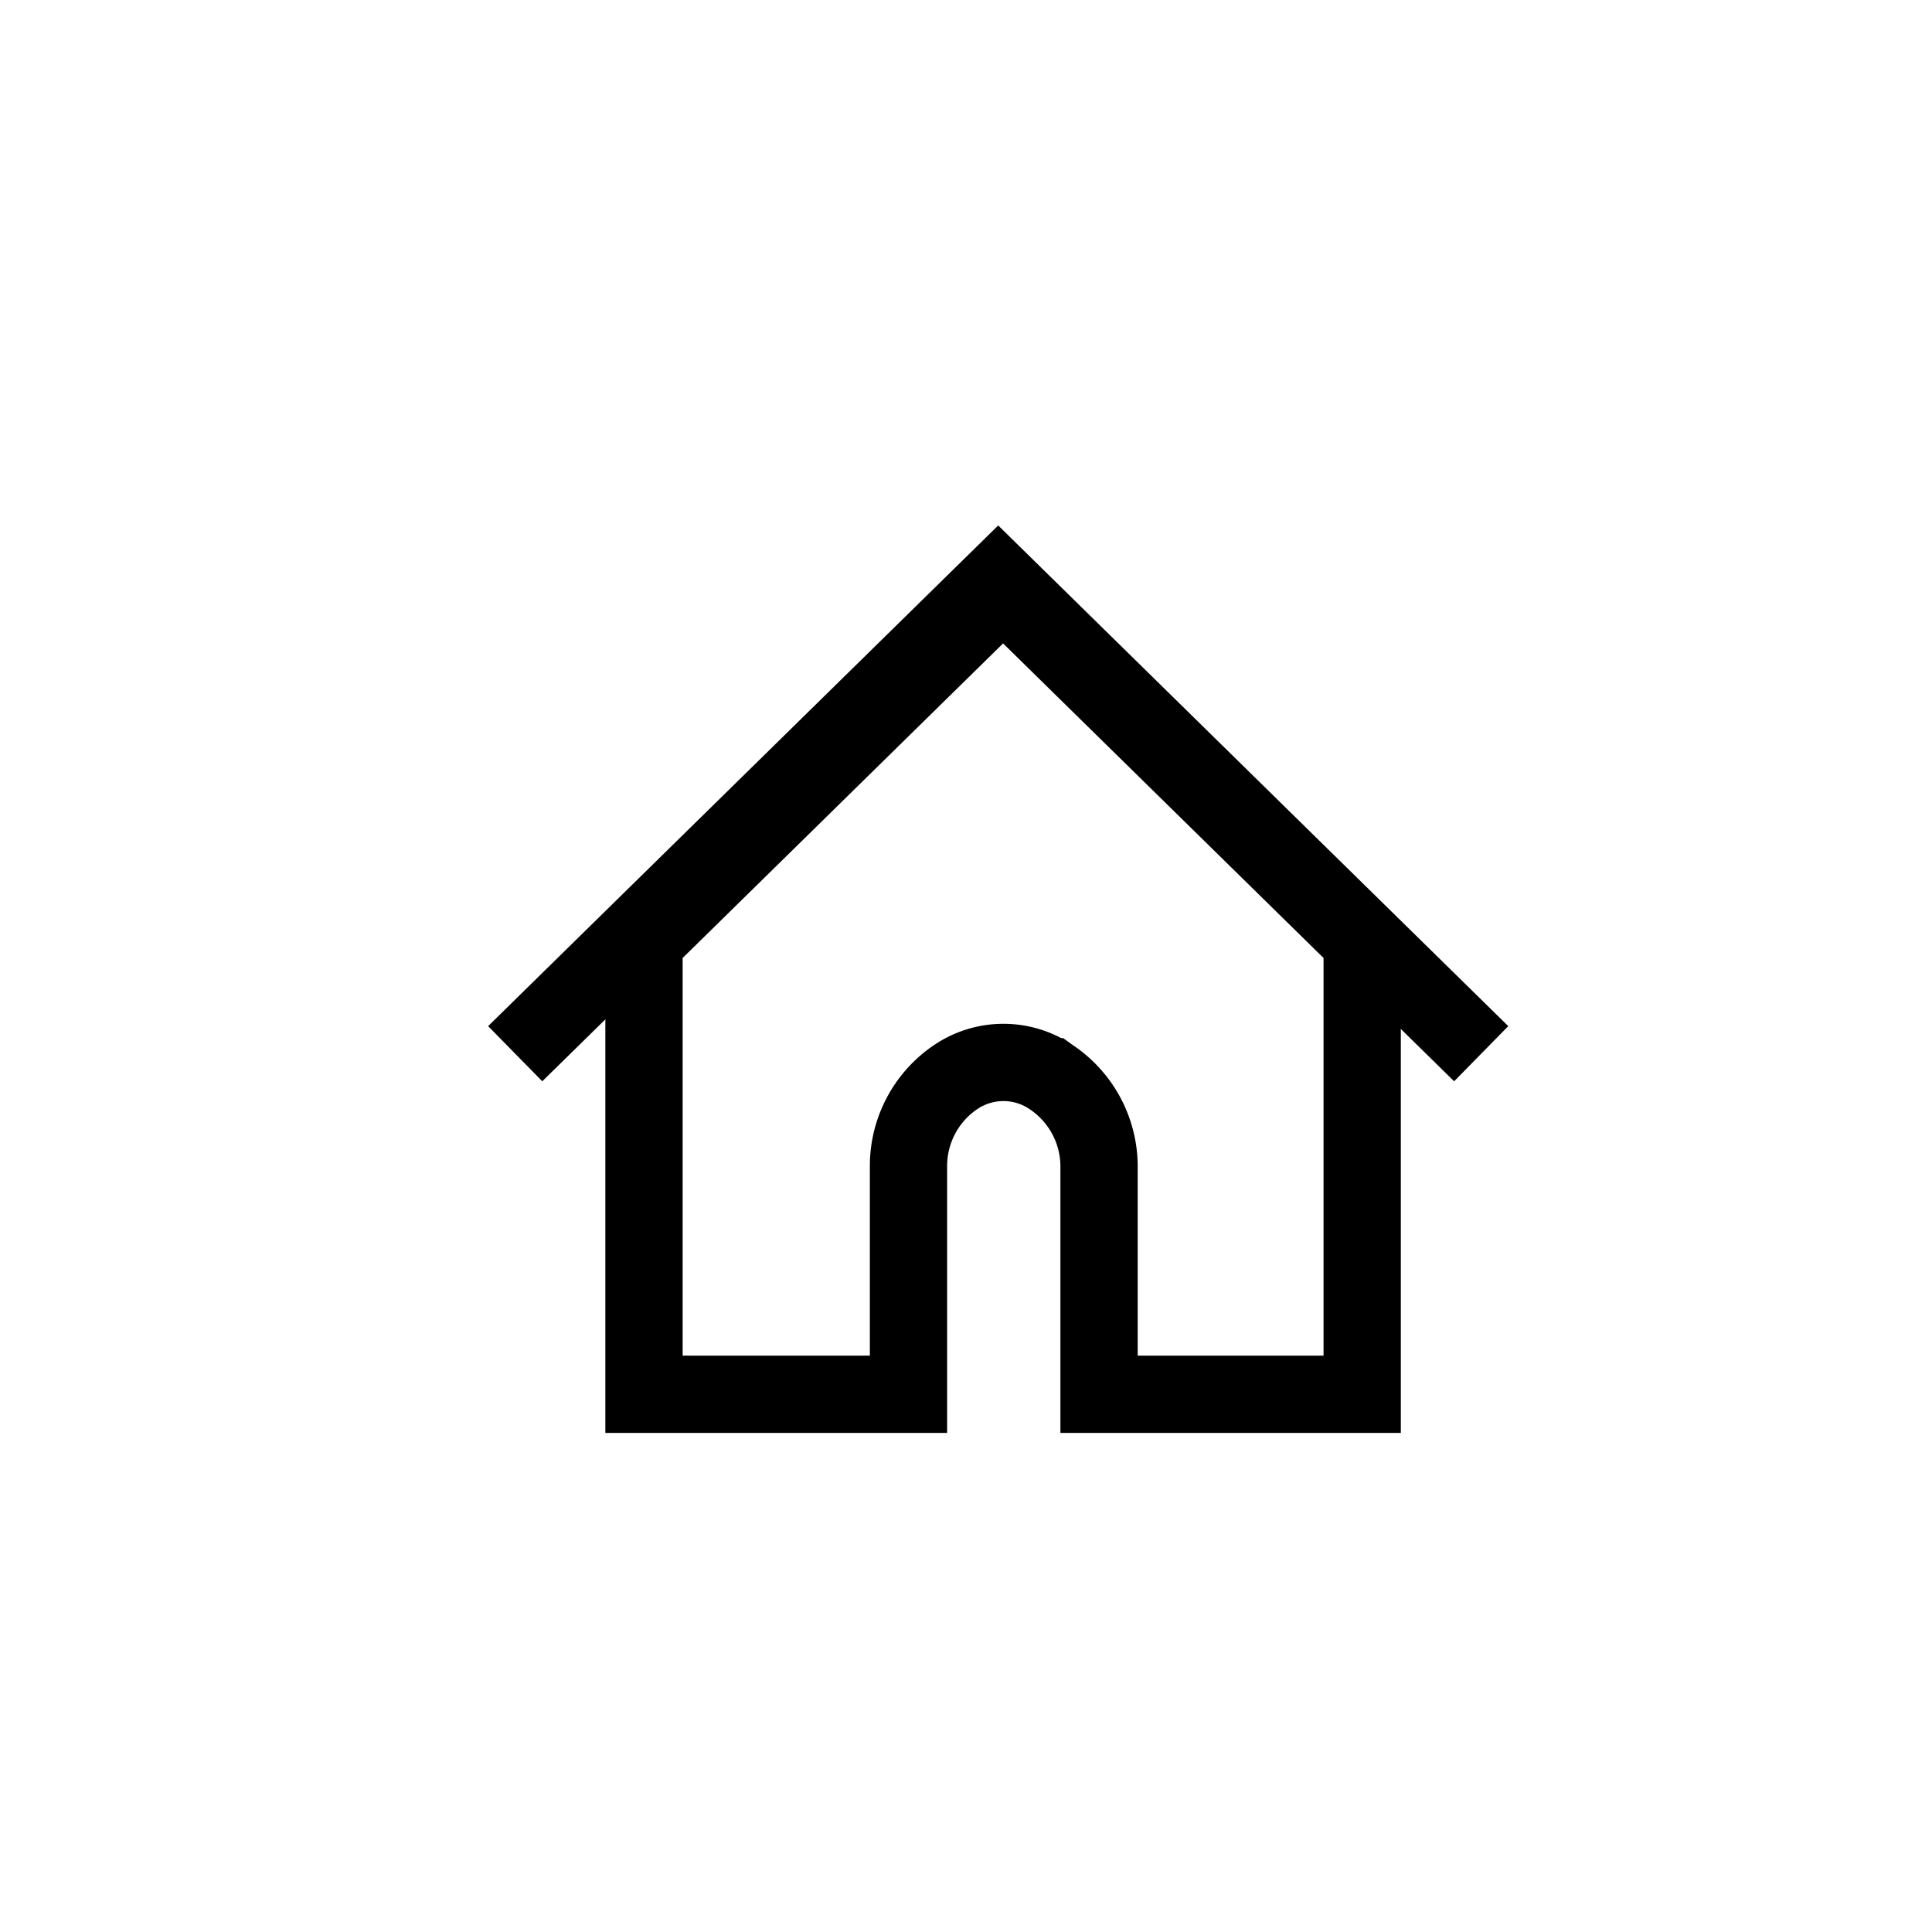   <svg
    width="30px"
    height="30px"
    viewBox="0 0 30 30"
  >
    <g
      stroke="currentColor"
      stroke-width="1.2"
      fill="none"
      fill-rule="evenodd"
    >
      <path
        d="M10 21.65v-7.026l5.576-5.474 5.576 5.474v7.026h-4.086v-3.536c0-.559-.28-1.08-.745-1.39l-.007-.005a1.323
  1.323 0 00-1.473.005c-.46.31-.734.828-.734 1.382v3.544h0H10z"
      />
      <path d="M8 16.362L15.5 9l7.5 7.362" />
    </g>
  </svg>

